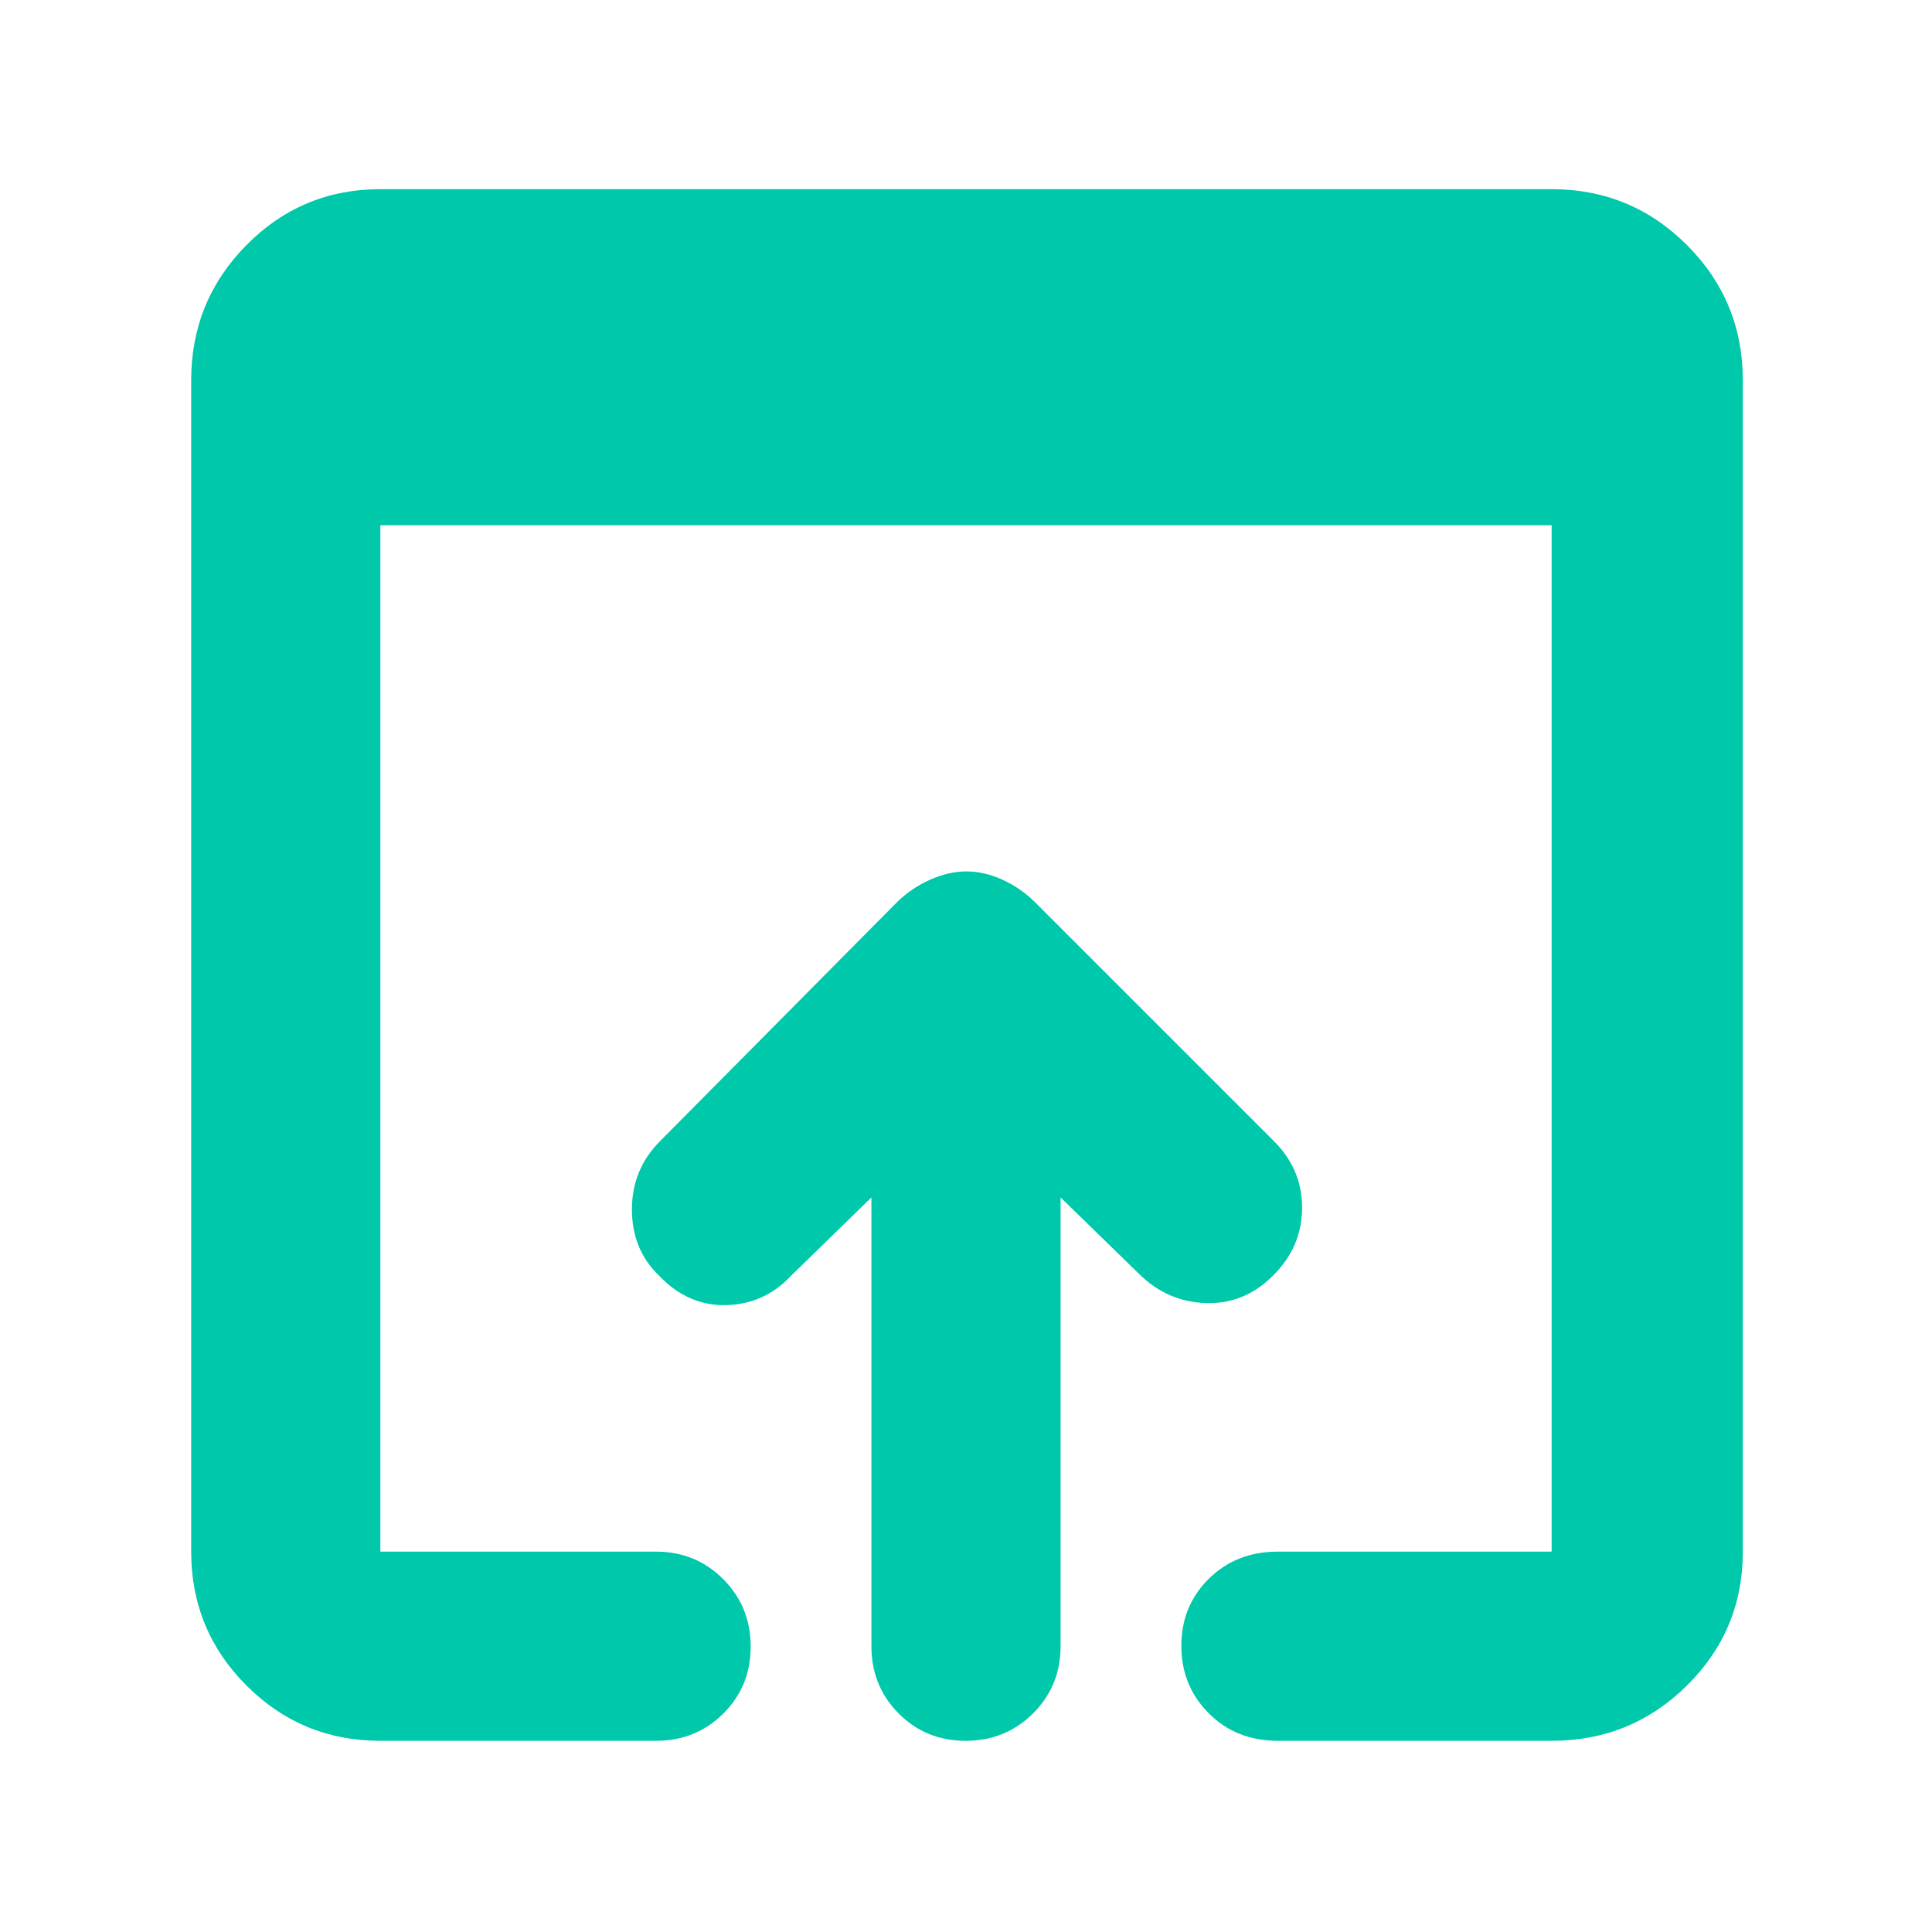 <svg xmlns="http://www.w3.org/2000/svg" height="48" viewBox="0 -960 960 960" width="48"><path fill="rgb(0, 200, 170)" d="M189-95q-39.05 0-66.53-27.47Q95-149.95 95-189v-582q0-39.46 27.47-67.23Q149.95-866 189-866h582q39.46 0 67.23 27.77Q866-810.46 866-771v582q0 39.05-27.77 66.53Q810.46-95 771-95H635q-20.75 0-34.37-13.68Q587-122.35 587-142.18q0-19.82 13.63-33.32Q614.25-189 635-189h136v-510H189v510h137q19.75 0 33.38 13.68Q373-161.65 373-141.82q0 19.82-13.62 33.32Q345.75-95 326-95H189Zm244-47v-223l-40 39q-13.13 14-32.07 14.5-18.93.5-33.32-14.5Q314-339 314-359t14-34l118-119q7.17-6.91 16.33-10.95 9.16-4.05 17.91-4.05 8.76 0 17.71 4.05Q506.9-518.91 514-512l119 119q14 14 14 33t-13.61 33q-14.39 15-33.82 14.5Q580.13-313 566-327l-39-38v223q0 19.75-13.68 33.37Q499.65-95 479.82-95 460-95 446.5-108.63 433-122.25 433-142Z"/></svg>